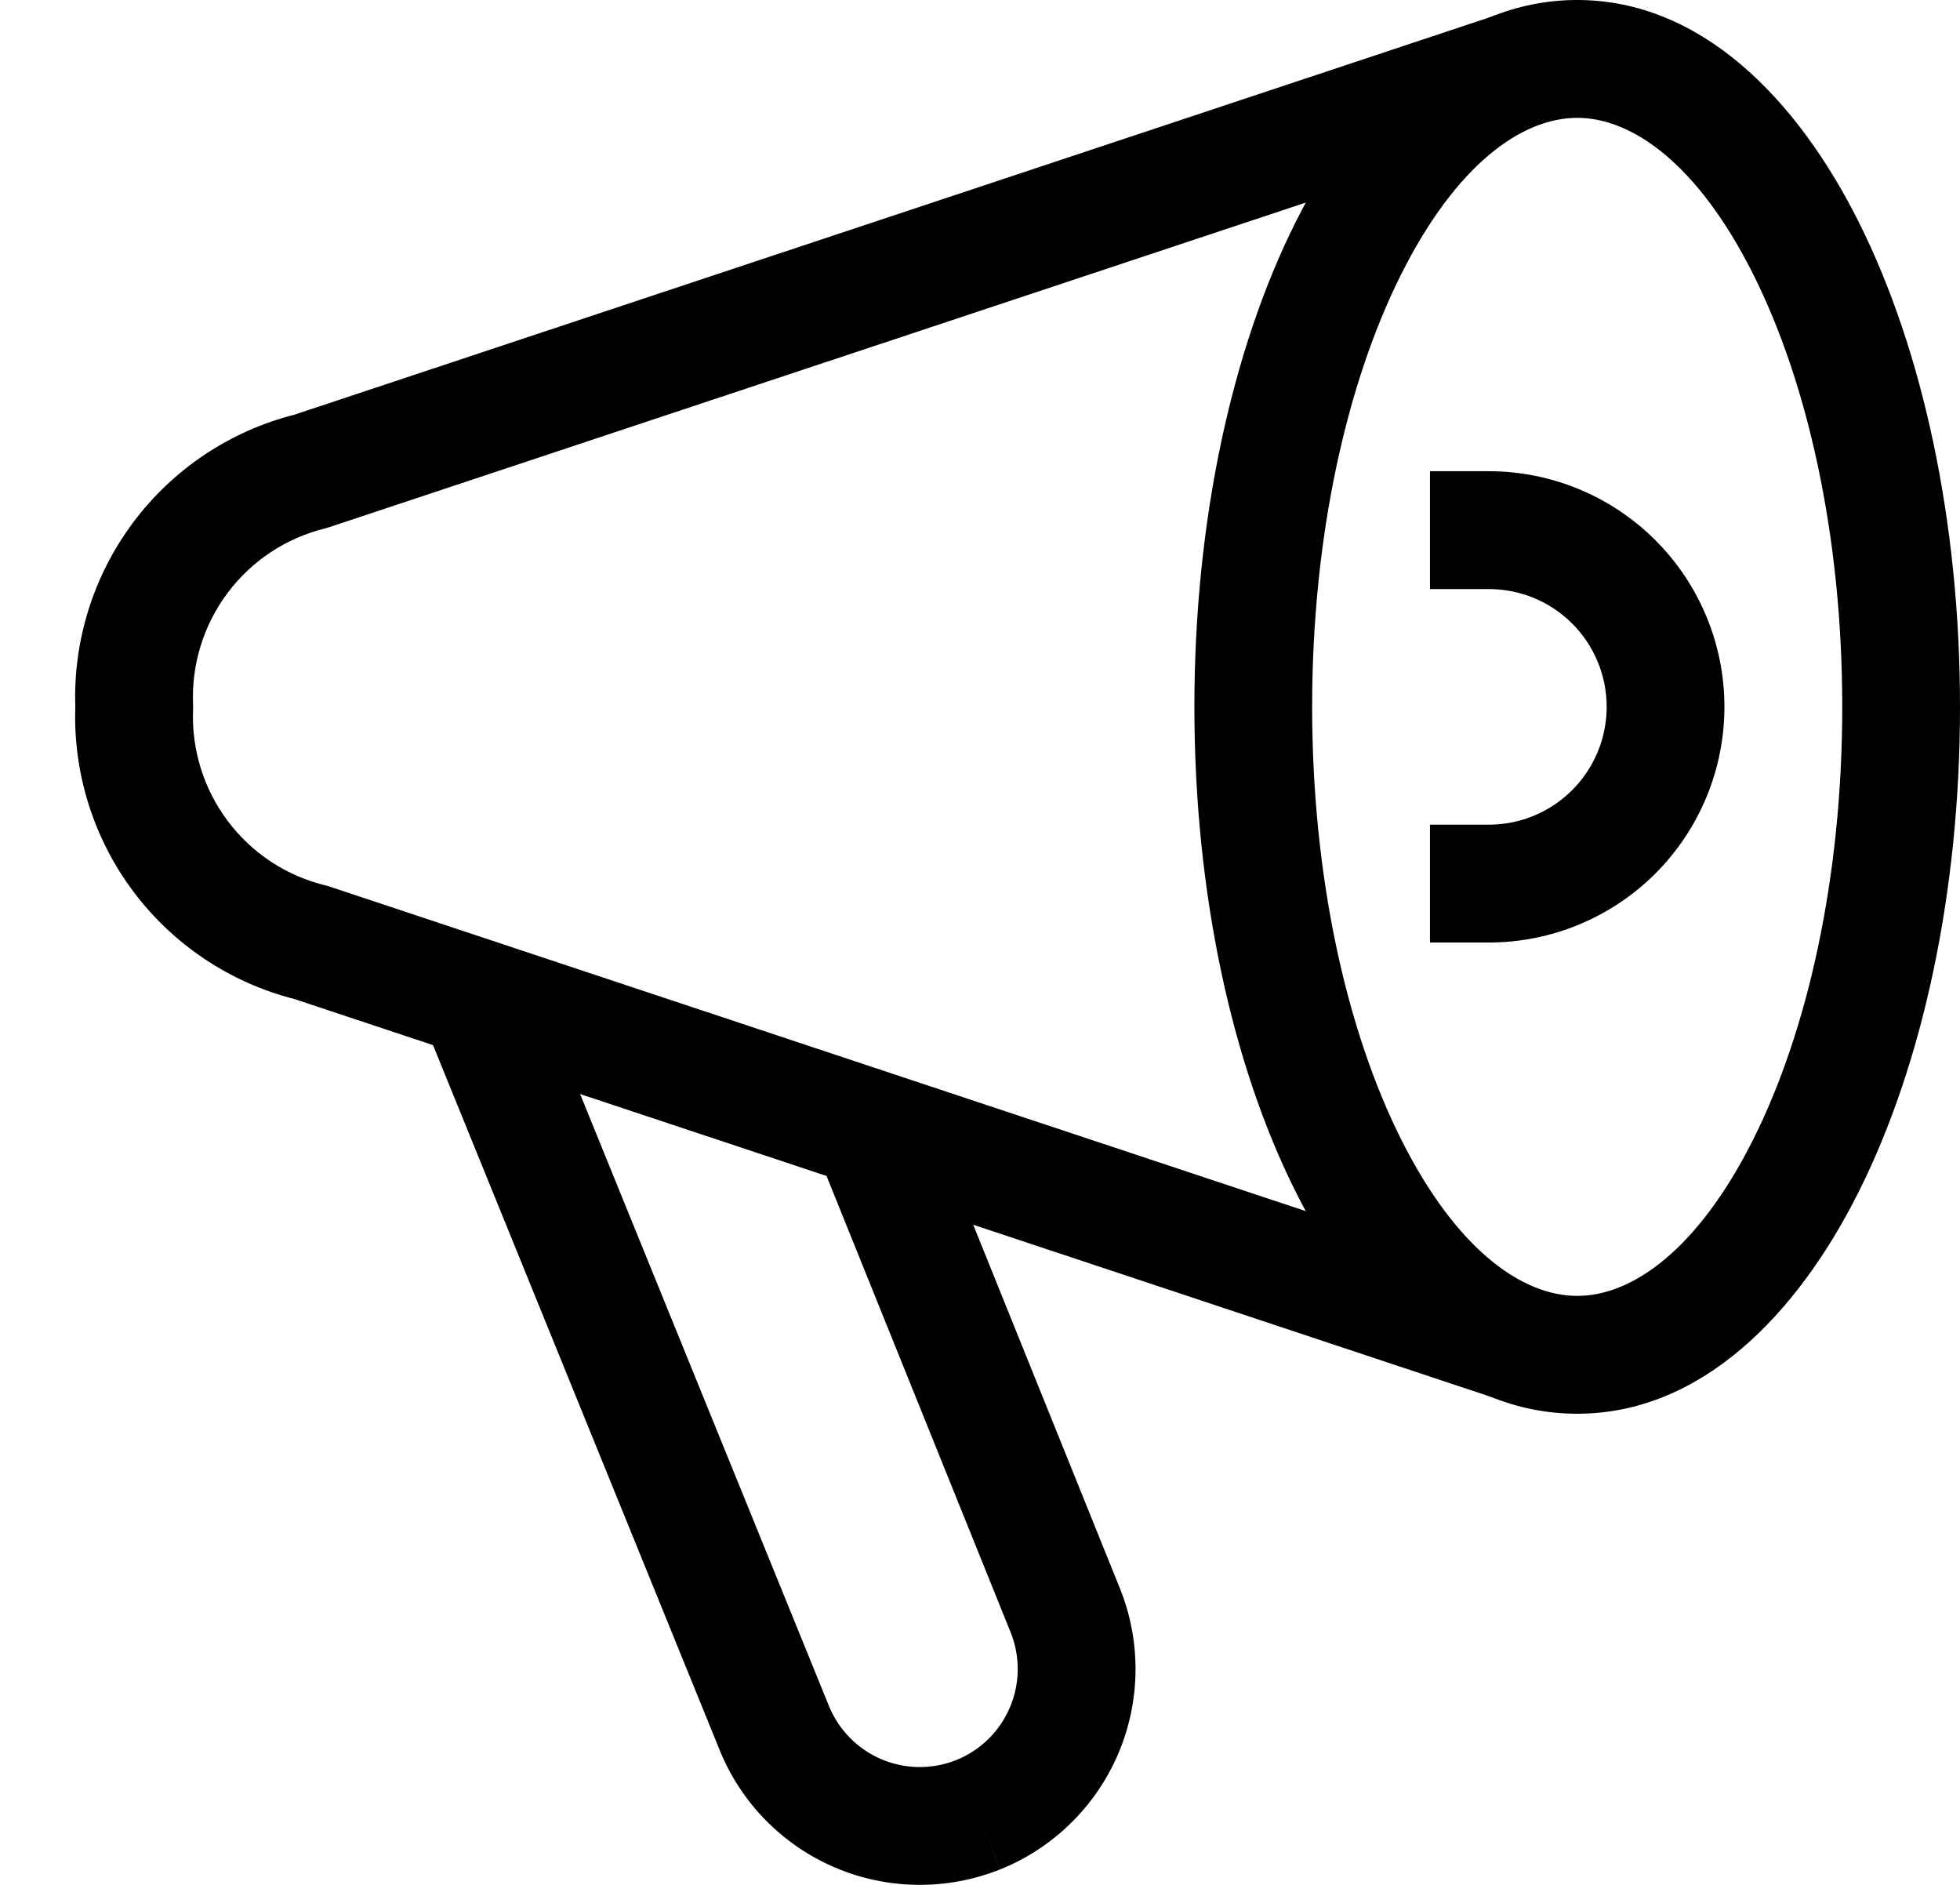 <svg width="26" height="25" viewBox="0 0 26 25" fill="none" xmlns="http://www.w3.org/2000/svg">
    <path fill-rule="evenodd" clip-rule="evenodd" d="M7.057 12.941L10.994 22.622C11.123 22.942 11.374 23.198 11.691 23.333C12.008 23.468 12.366 23.472 12.686 23.344C13.006 23.215 13.261 22.965 13.396 22.647C13.532 22.33 13.535 21.972 13.407 21.652V21.652L10.829 15.262L12.278 14.678L14.857 21.07C15.14 21.774 15.131 22.562 14.834 23.26C14.536 23.958 13.974 24.51 13.27 24.794L12.978 24.069L13.269 24.794C12.565 25.076 11.777 25.068 11.079 24.771C10.381 24.474 9.83 23.912 9.545 23.209L9.545 23.208L5.609 13.529L7.057 12.941Z" fill="currentColor"/>
    <path fill-rule="evenodd" clip-rule="evenodd" d="M18.582 3.648C17.87 5.073 17.406 7.097 17.406 9.375C17.406 11.654 17.87 13.678 18.582 15.103C19.318 16.575 20.191 17.188 20.922 17.188C21.653 17.188 22.526 16.575 23.262 15.103C23.974 13.678 24.438 11.654 24.438 9.375C24.438 7.097 23.974 5.073 23.262 3.648C22.526 2.176 21.653 1.563 20.922 1.563C20.191 1.563 19.318 2.176 18.582 3.648ZM17.185 2.949C18.004 1.311 19.28 0 20.922 0C22.564 0 23.84 1.311 24.659 2.949C25.502 4.634 26 6.907 26 9.375C26 11.844 25.502 14.117 24.659 15.802C23.84 17.44 22.564 18.751 20.922 18.751C19.28 18.751 18.004 17.44 17.185 15.802C16.342 14.117 15.844 11.844 15.844 9.375C15.844 6.907 16.342 4.634 17.185 2.949Z" fill="currentColor"/>
    <path fill-rule="evenodd" clip-rule="evenodd" d="M18.969 6.25H19.75C20.579 6.25 21.374 6.58 21.96 7.166C22.546 7.752 22.875 8.547 22.875 9.375C22.875 10.204 22.546 10.999 21.96 11.585C21.374 12.171 20.579 12.501 19.75 12.501H18.969V10.938H19.75C20.165 10.938 20.562 10.773 20.855 10.48C21.148 10.187 21.313 9.79 21.313 9.375C21.313 8.961 21.148 8.563 20.855 8.27C20.562 7.977 20.165 7.813 19.75 7.813H18.969V6.25Z" fill="currentColor"/>
    <path fill-rule="evenodd" clip-rule="evenodd" d="M3.906 5.5L19.825 0.208L20.318 1.691L4.341 7.001L4.311 7.009C3.795 7.136 3.338 7.438 3.02 7.863C2.701 8.288 2.539 8.811 2.561 9.342L2.562 9.375L2.561 9.409C2.539 9.94 2.701 10.462 3.02 10.888C3.338 11.313 3.795 11.615 4.311 11.742L4.341 11.749L20.318 17.06L19.825 18.543L3.906 13.251C3.052 13.033 2.298 12.53 1.769 11.825C1.241 11.12 0.969 10.256 0.999 9.375C0.969 8.495 1.241 7.631 1.769 6.926C2.298 6.22 3.052 5.717 3.906 5.5Z" fill="currentColor"/>
</svg>
